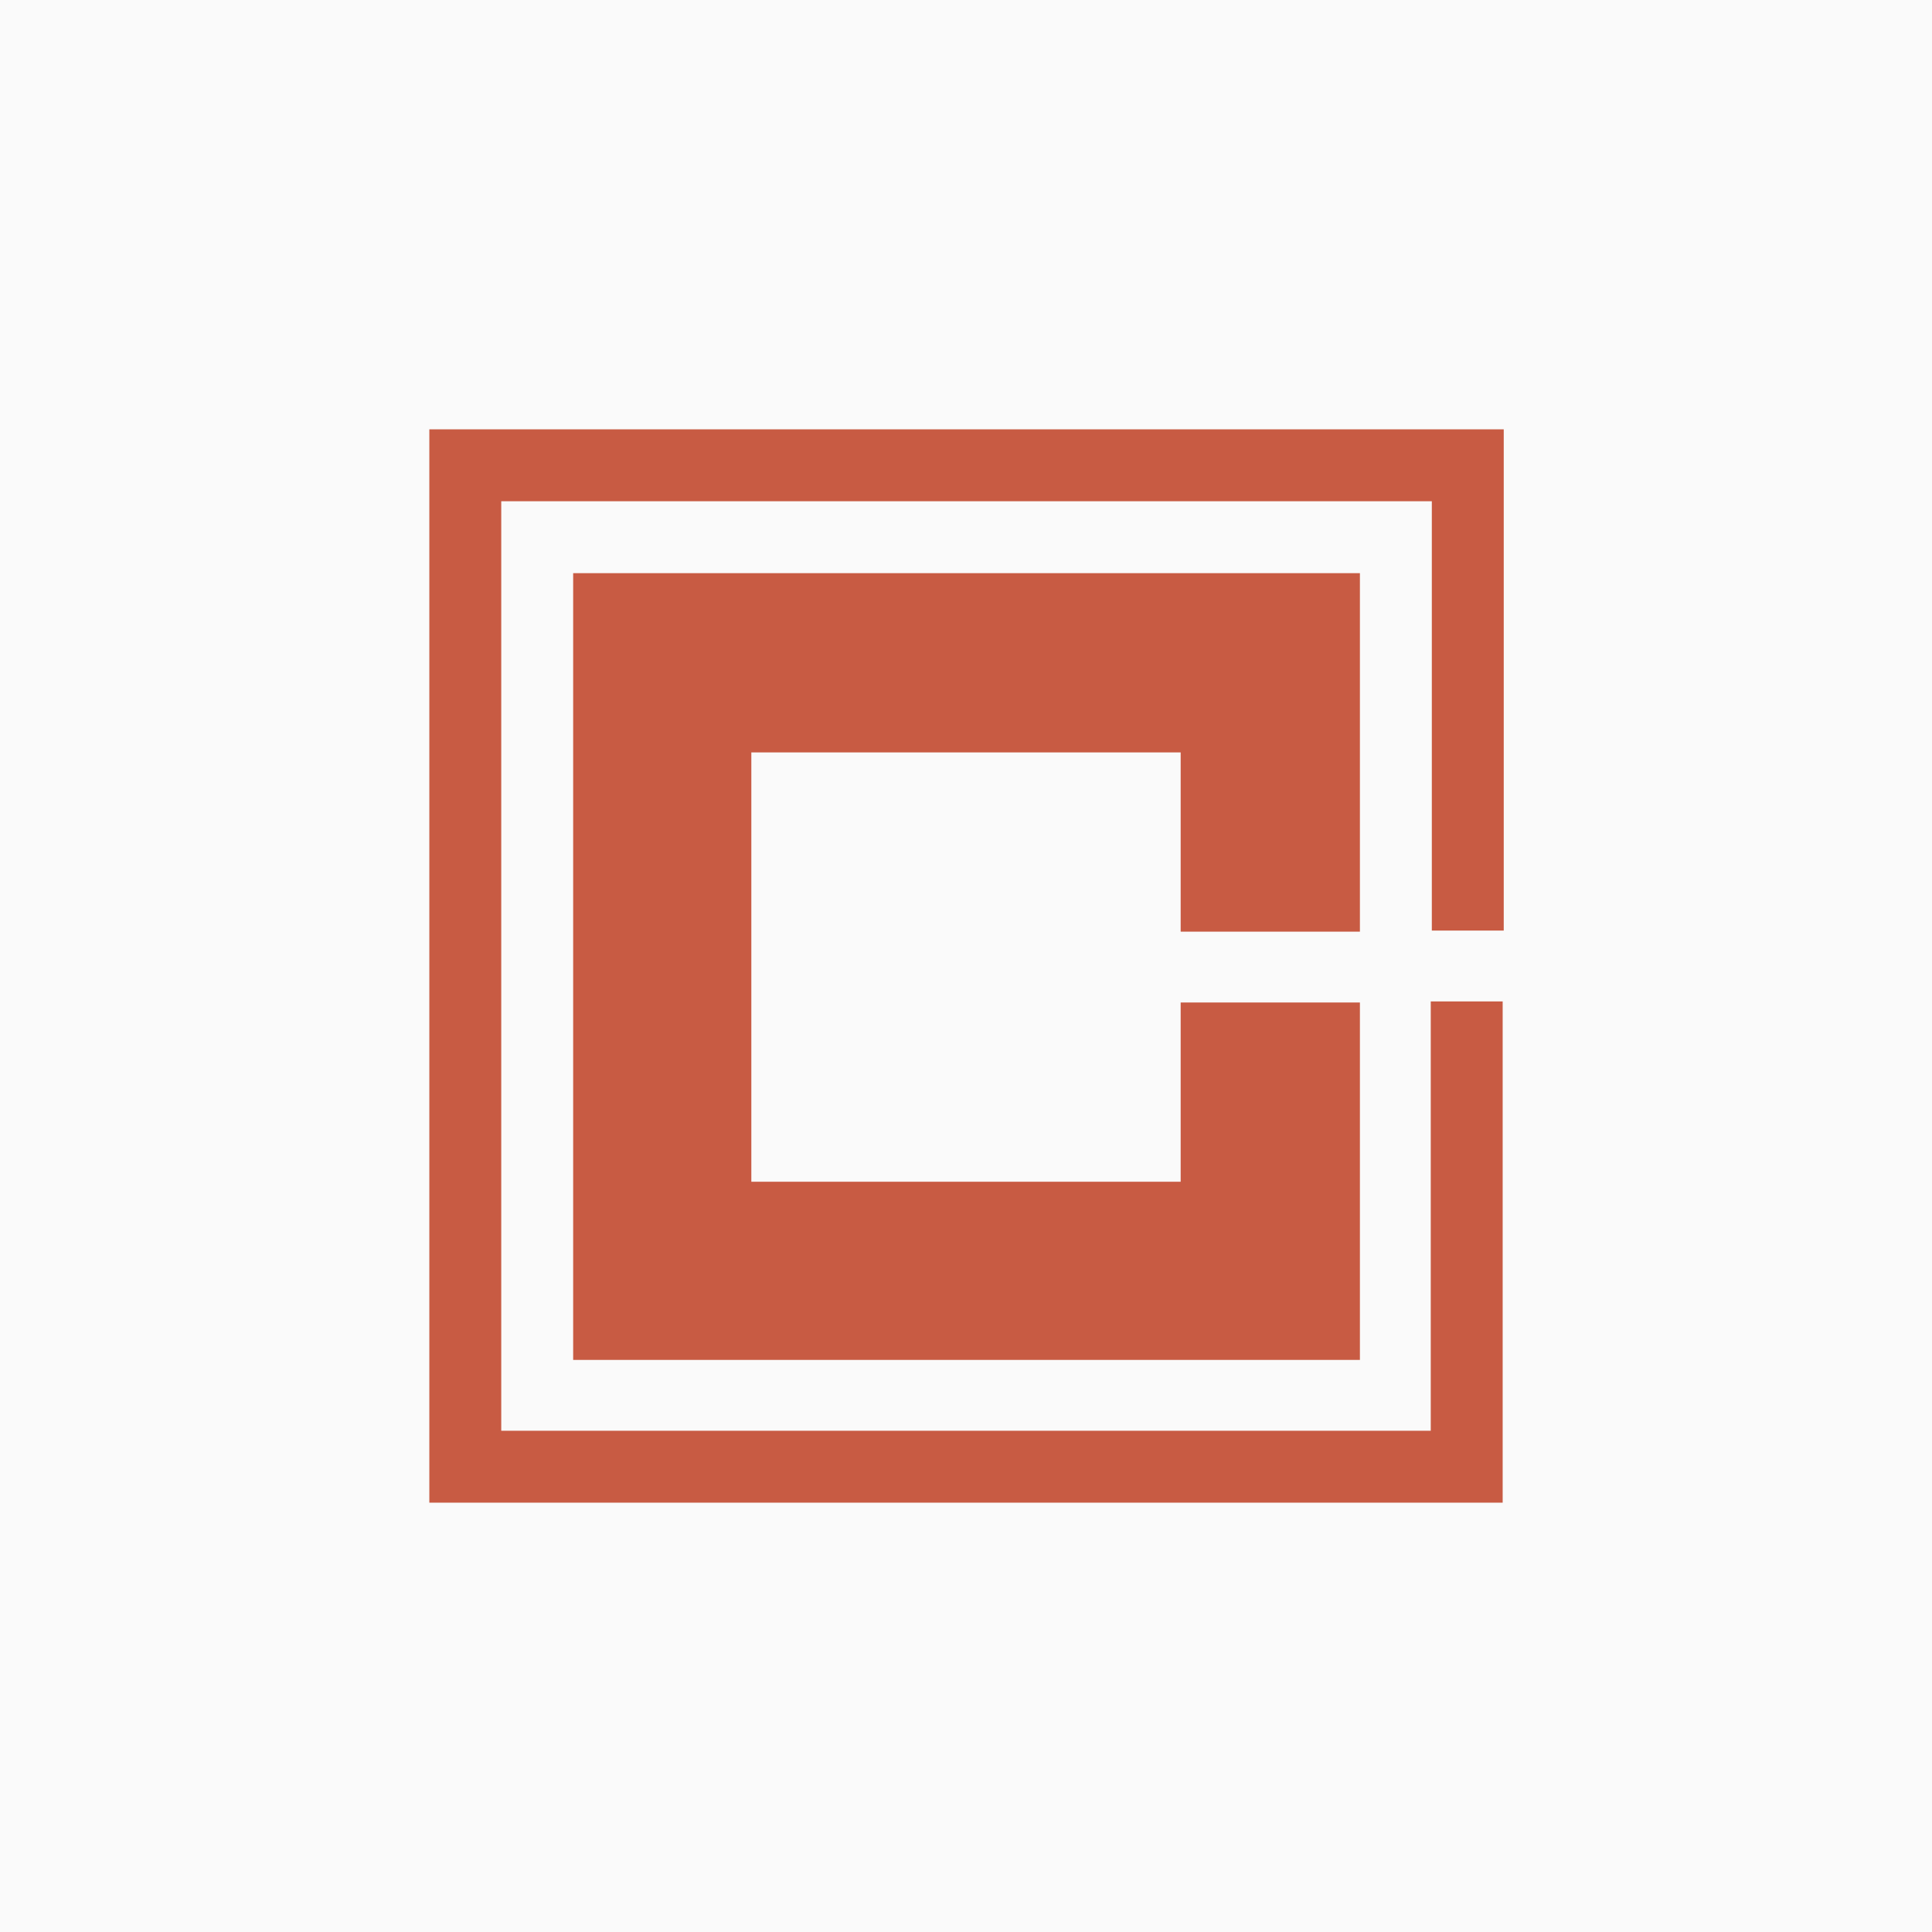 <svg xmlns="http://www.w3.org/2000/svg" viewBox="0 0 18 18">
  <rect x="0" y="0" width="18" height="18" style="fill: #fafafa;"/>
  <g>
    <path d="M14,4H4v10h10v-4.67h-.67v4H4.67V4.67h8.67v4h.67v-4.67Z" style="fill: #c85b43;"/>
    <path d="M12.67,8.67v-3.33h-7.33v7.33h7.33v-3.33h-1.67v1.67h-4v-4h4v1.67h1.67Z" style="fill: #c85b43;"/>
  </g>
</svg>